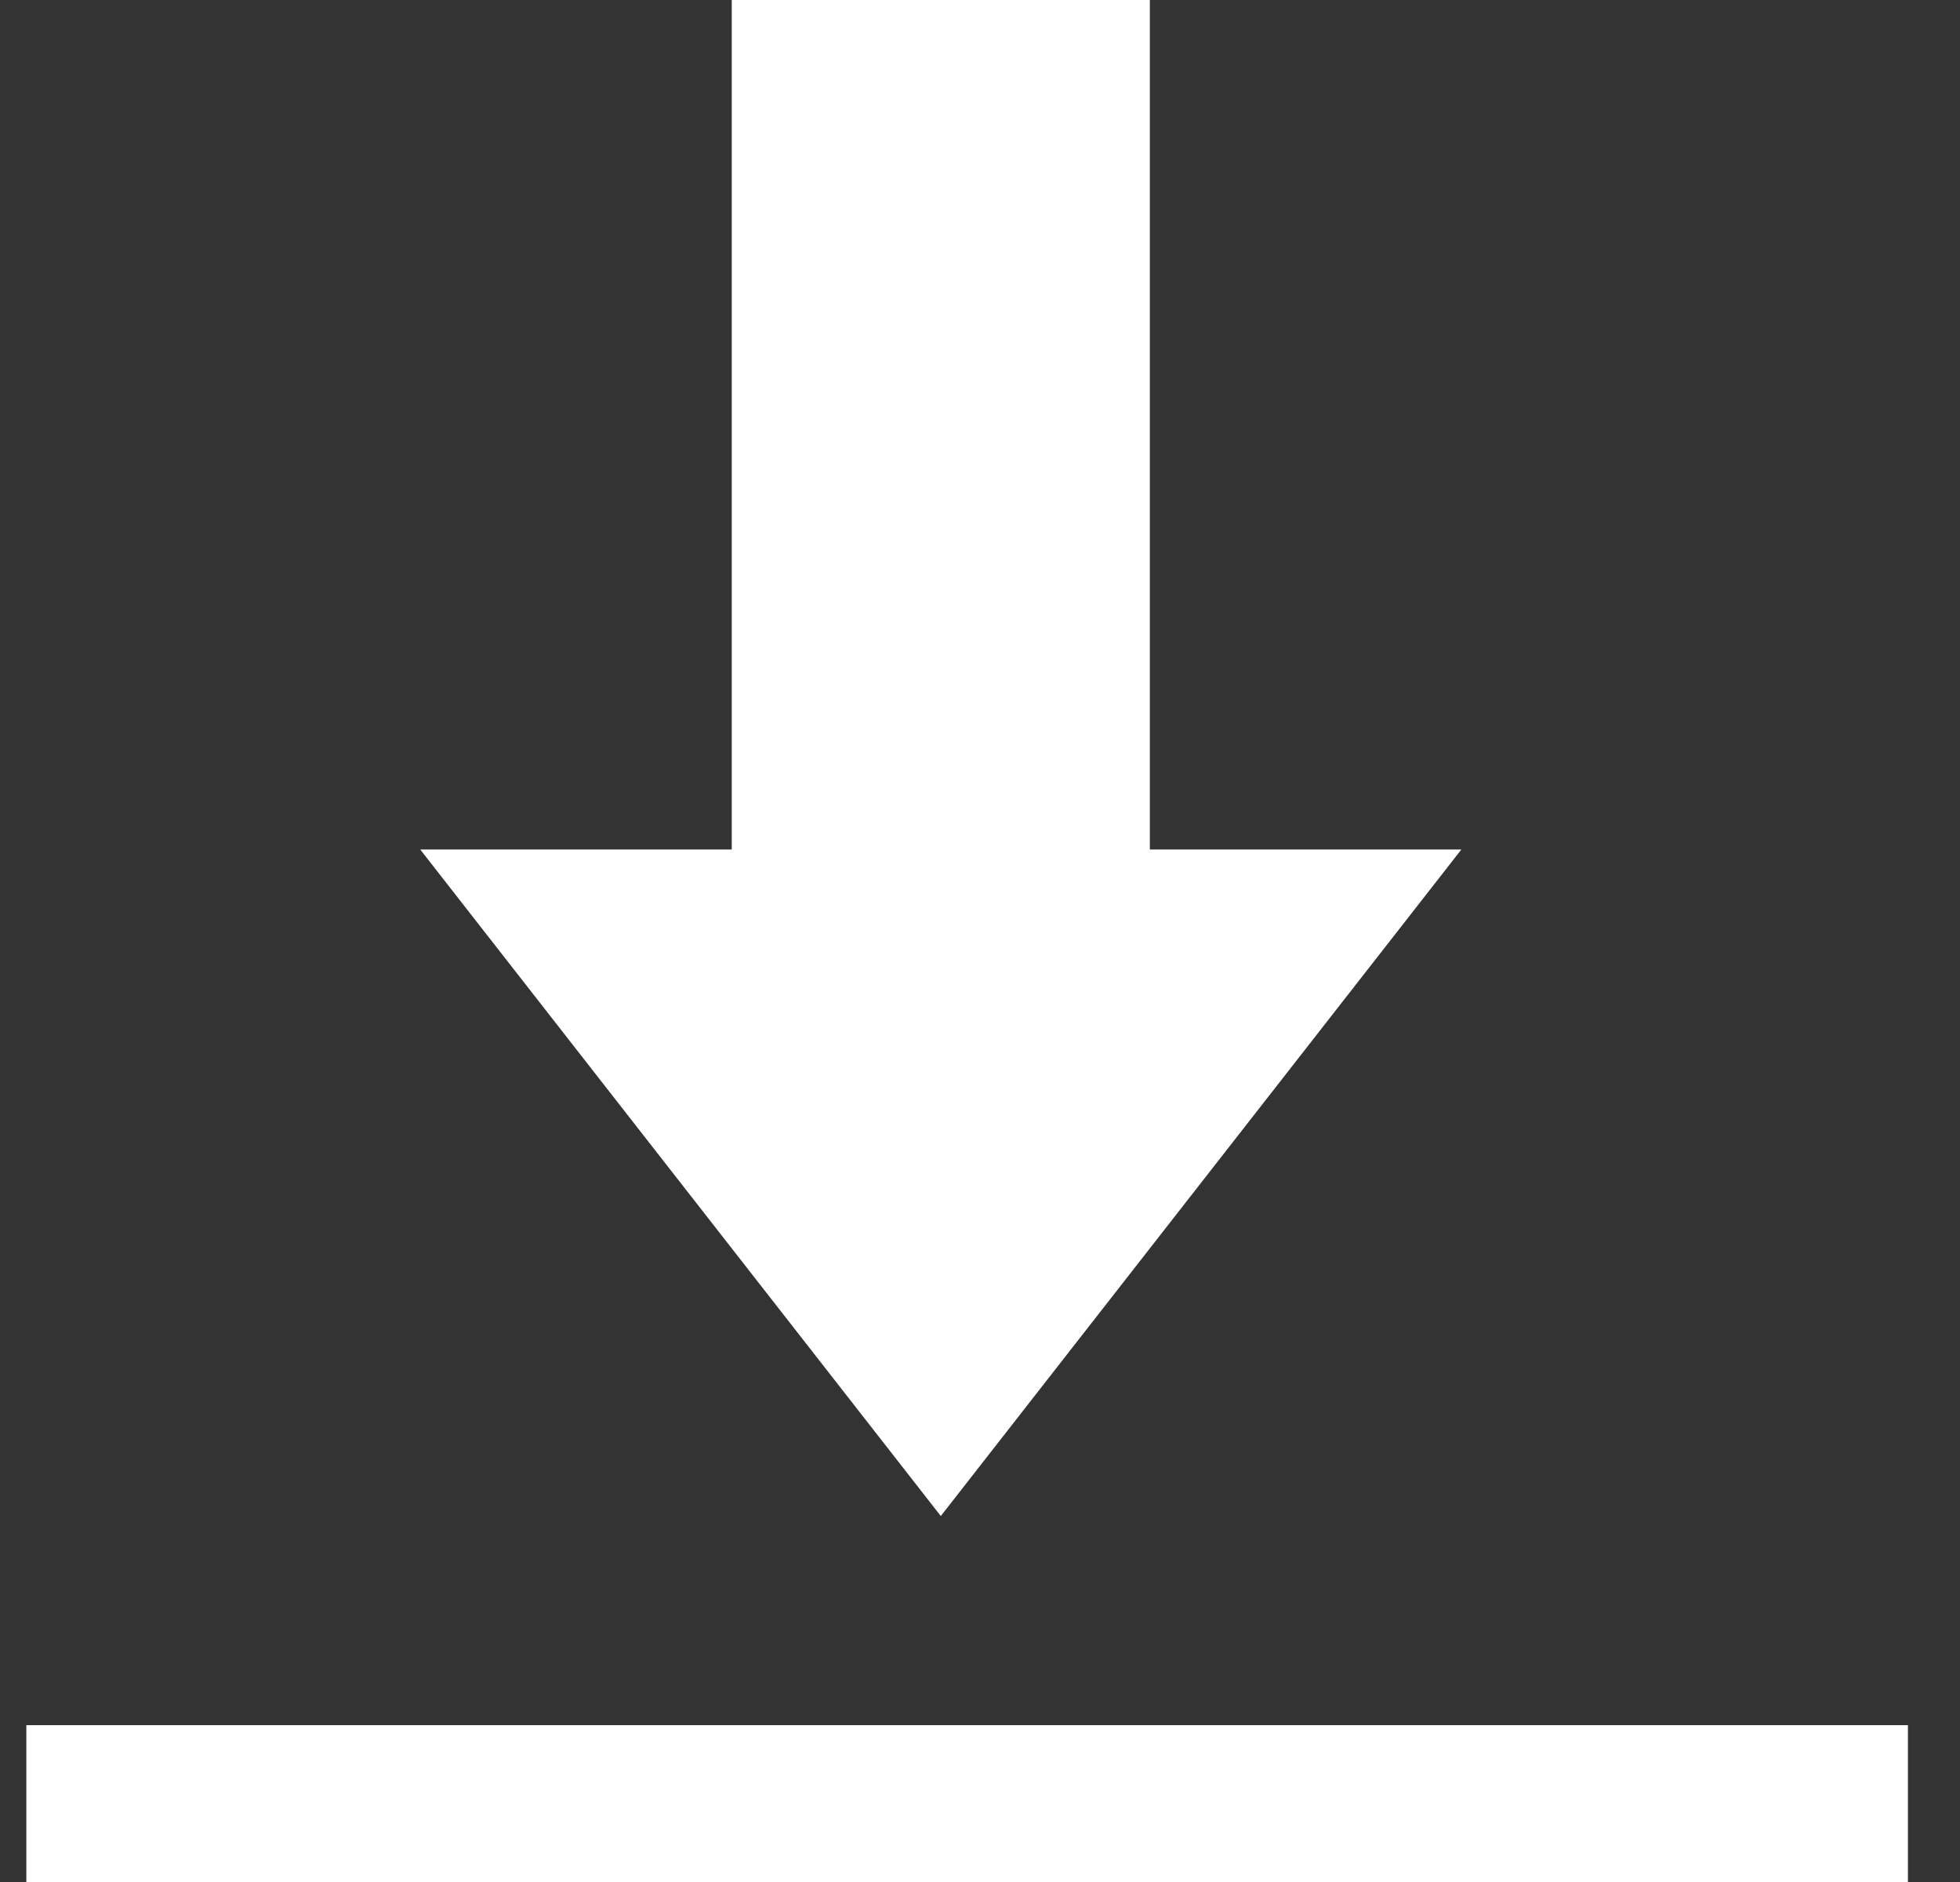 <svg xmlns="http://www.w3.org/2000/svg" width="25" height="24" fill="none"><rect width="100%" height="100%" fill="#333333" stroke="none"/><path d="M12 0v11" stroke="#fff" stroke-width="5.333"/><path d="M12 19.333l-6.64-8.5h13.28l-6.64 8.5zM.336 22h24v2h-24z" fill="#fff"/></svg>